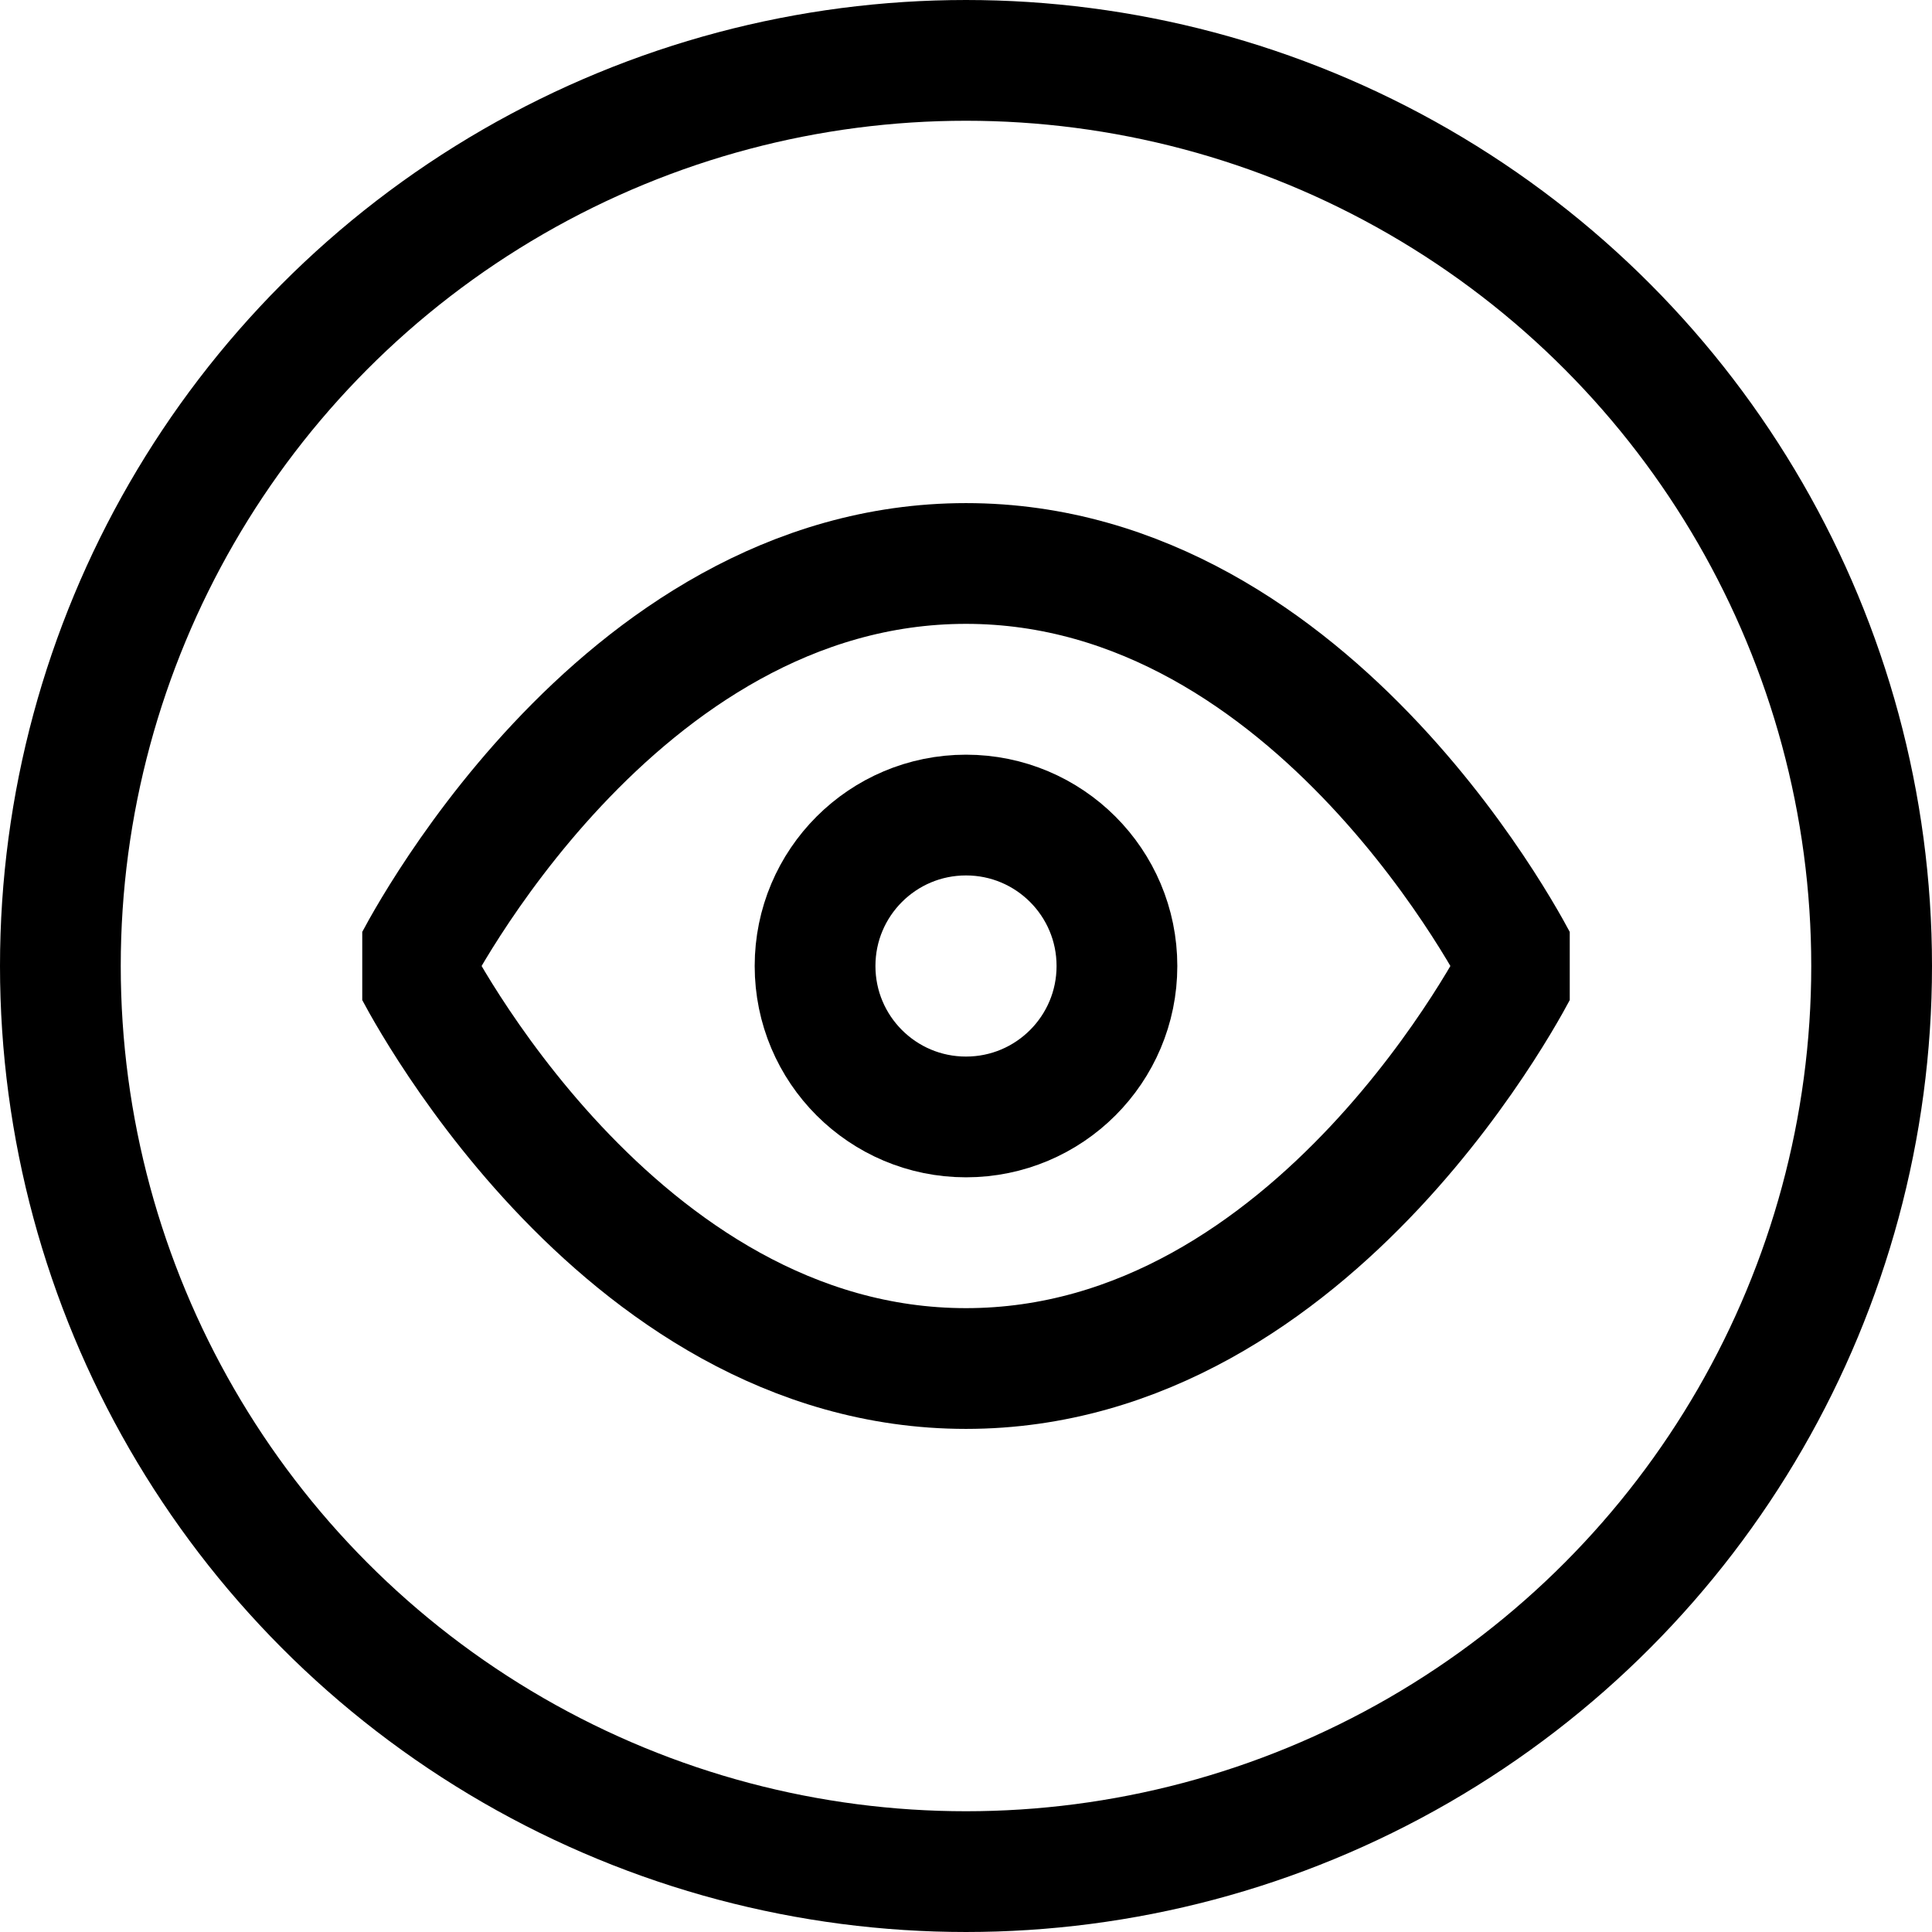 <svg width="32" height="32" viewBox="0 0 32 32" fill="none" xmlns="http://www.w3.org/2000/svg">
<circle cx="16" cy="16" r="15" stroke="black" stroke-width="2"/>
<g clip-path="url(#clip0_7574_79711)">
<path d="M6.833 16C6.833 16 10.167 9.333 16 9.333C21.833 9.333 25.167 16 25.167 16C25.167 16 21.833 22.667 16 22.667C10.167 22.667 6.833 16 6.833 16Z" stroke="black" stroke-width="2" stroke-linecap="round" stroke-linejoin="round"/>
<path d="M16 18.5C17.381 18.5 18.5 17.381 18.5 16C18.5 14.619 17.381 13.5 16 13.5C14.619 13.5 13.5 14.619 13.5 16C13.5 17.381 14.619 18.5 16 18.5Z" stroke="black" stroke-width="2" stroke-linecap="round" stroke-linejoin="round"/>
</g>
<defs>
<clipPath id="clip0_7574_79711">
<rect width="20" height="20" fill="white" transform="translate(6 6)"/>
</clipPath>
</defs>
</svg>

